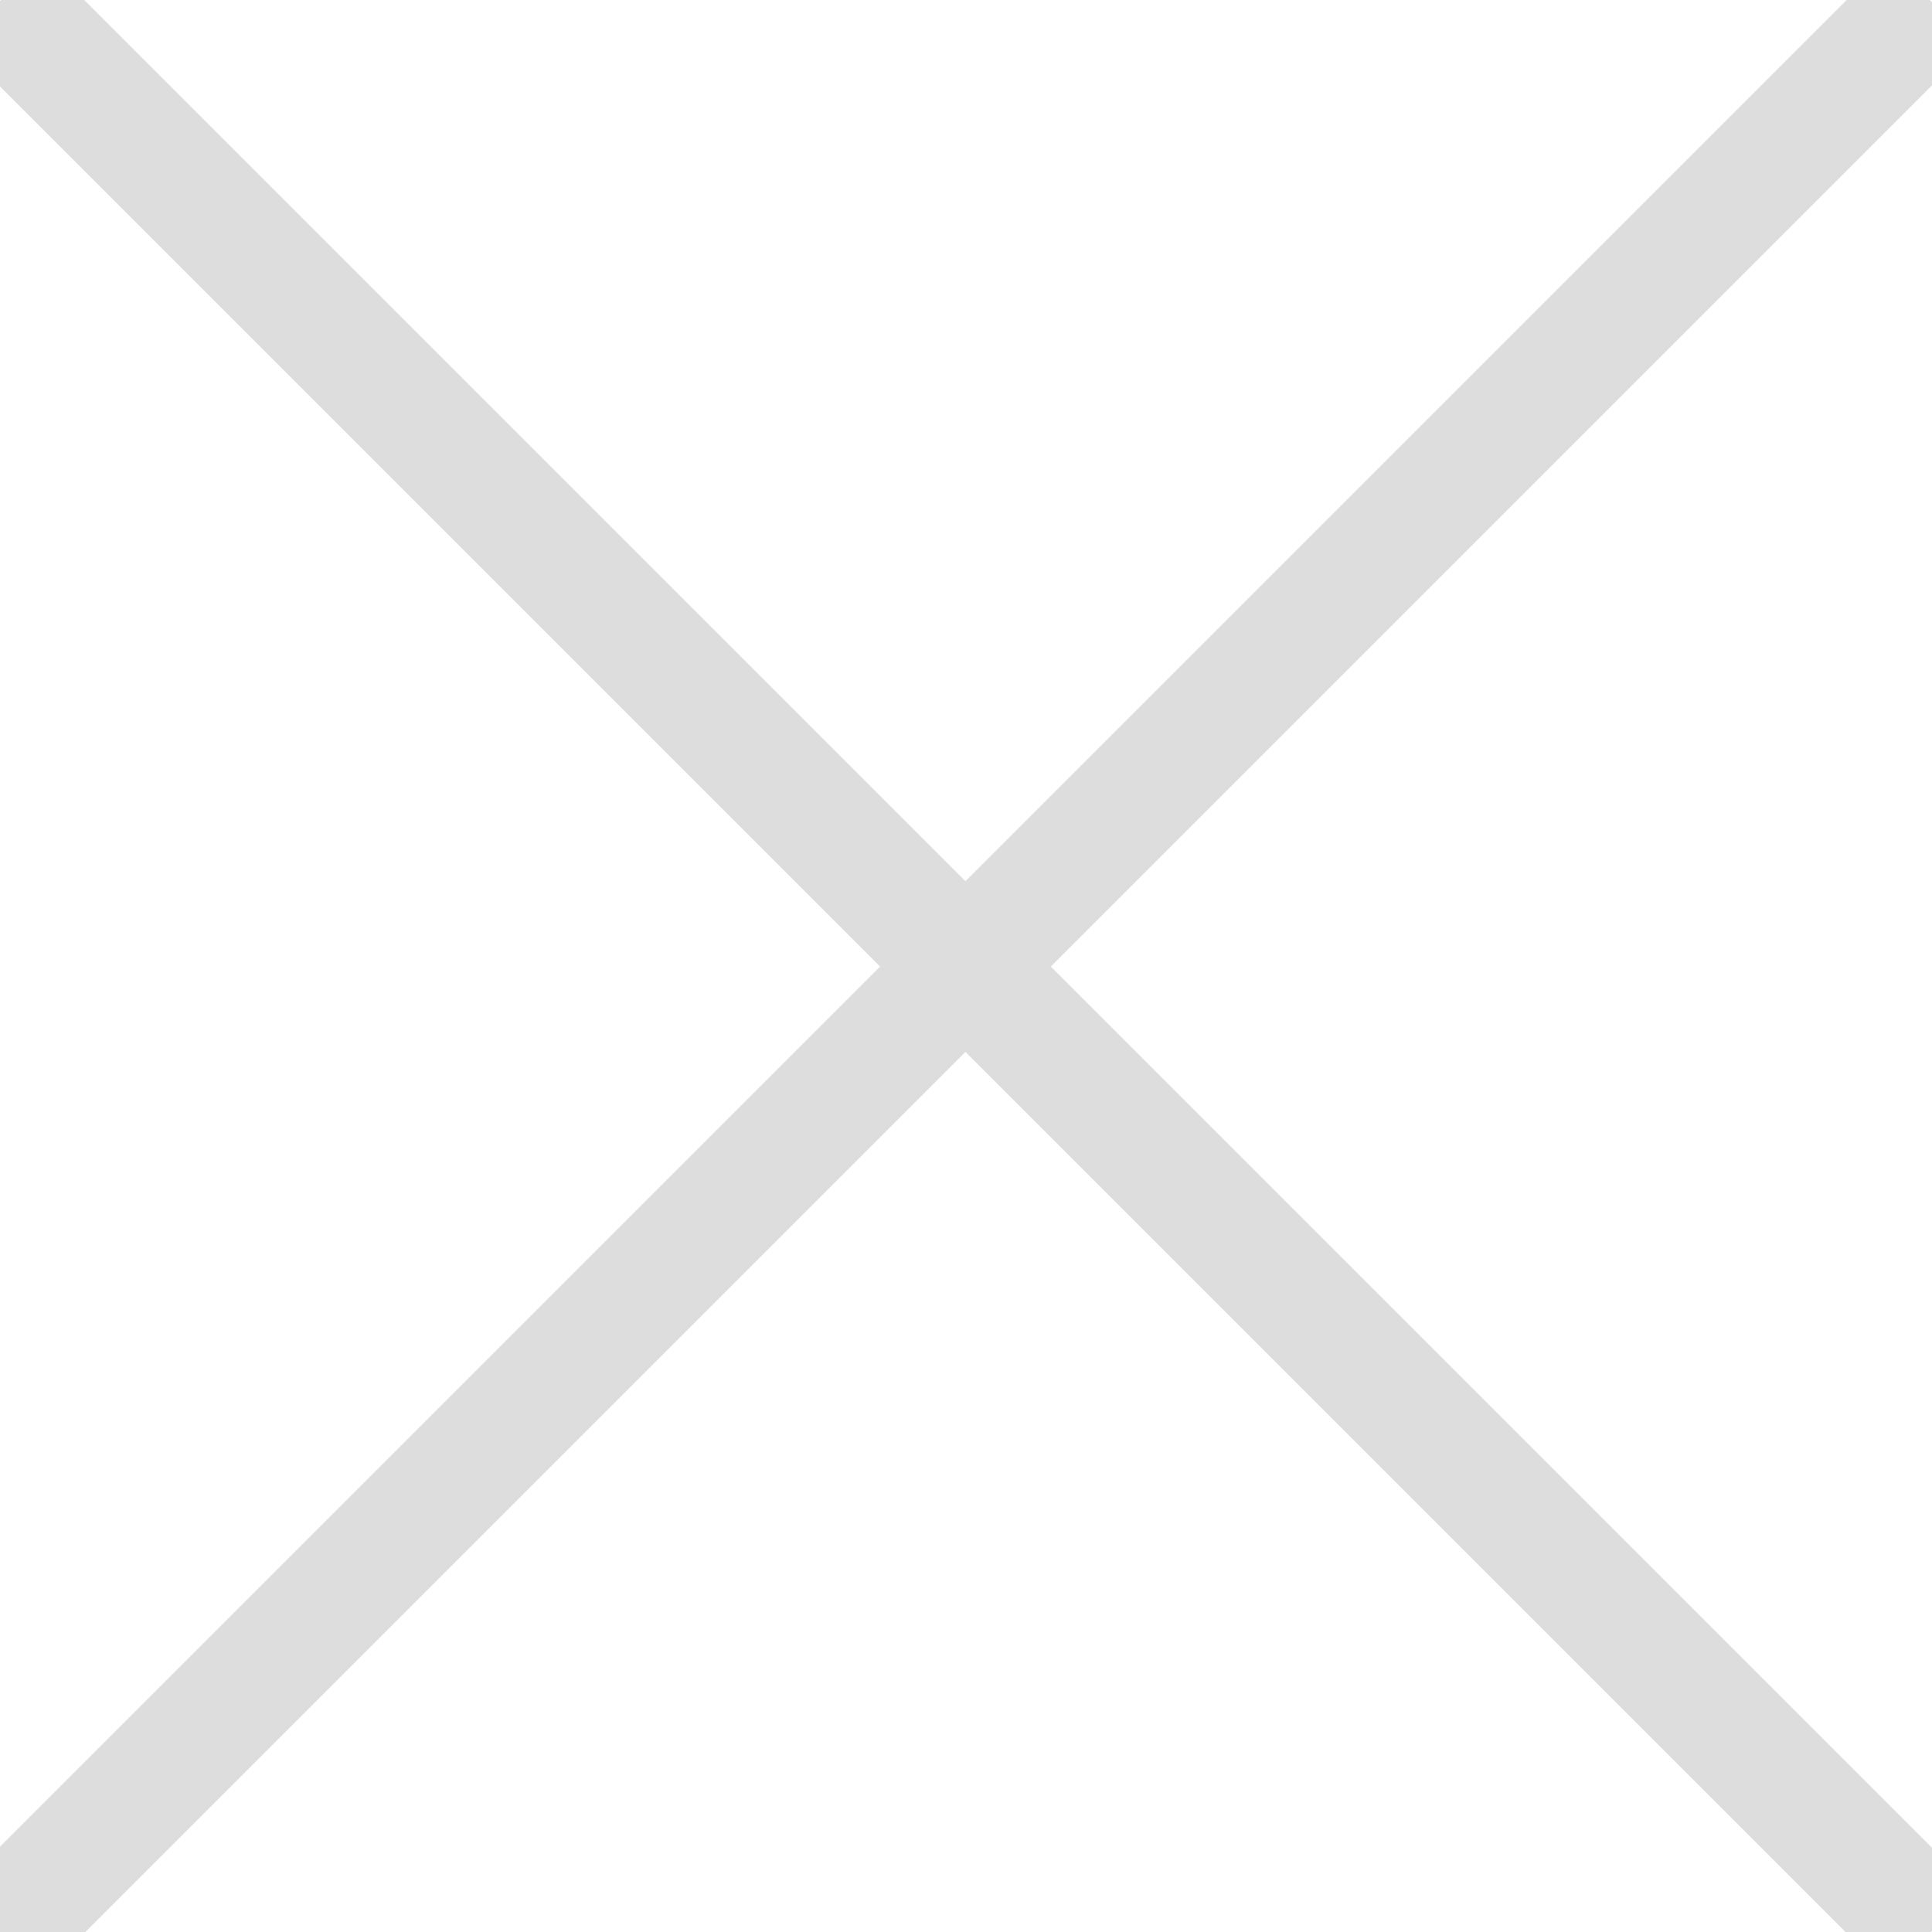 <?xml version="1.0" encoding="UTF-8" standalone="no"?>
<!-- Created with Inkscape (http://www.inkscape.org/) -->

<svg
   xmlns:dc="http://purl.org/dc/elements/1.1/"
   xmlns:cc="http://creativecommons.org/ns#"
   xmlns:rdf="http://www.w3.org/1999/02/22-rdf-syntax-ns#"
   xmlns:svg="http://www.w3.org/2000/svg"
   xmlns="http://www.w3.org/2000/svg"
   version="1.1"
   width="16"
   height="16"
   id="svg15626">
  <defs
     id="defs15628">
    <filter
       color-interpolation-filters="sRGB"
       id="filter16172">
      <feGaussianBlur
         id="feGaussianBlur16174"
         stdDeviation="0.16" />
    </filter>
    <filter
       color-interpolation-filters="sRGB"
       id="filter16180">
      <feGaussianBlur
         id="feGaussianBlur16182"
         stdDeviation="0.16" />
    </filter>
  </defs>
  <g
     id="layer1">
    <path
       d="M 0,16 15.991,0.009"
       id="path16144"
       style="fill:none;stroke:#dddddd;stroke-width:1px;stroke-linecap:butt;stroke-linejoin:miter;stroke-opacity:1;filter:url(#filter16172)" />
    <path
       d="M 0,0.009 15.991,16"
       id="path16146"
       style="fill:none;stroke:#dddddd;stroke-width:1px;stroke-linecap:butt;stroke-linejoin:miter;stroke-opacity:1;filter:url(#filter16180)" />
  </g>
</svg>
